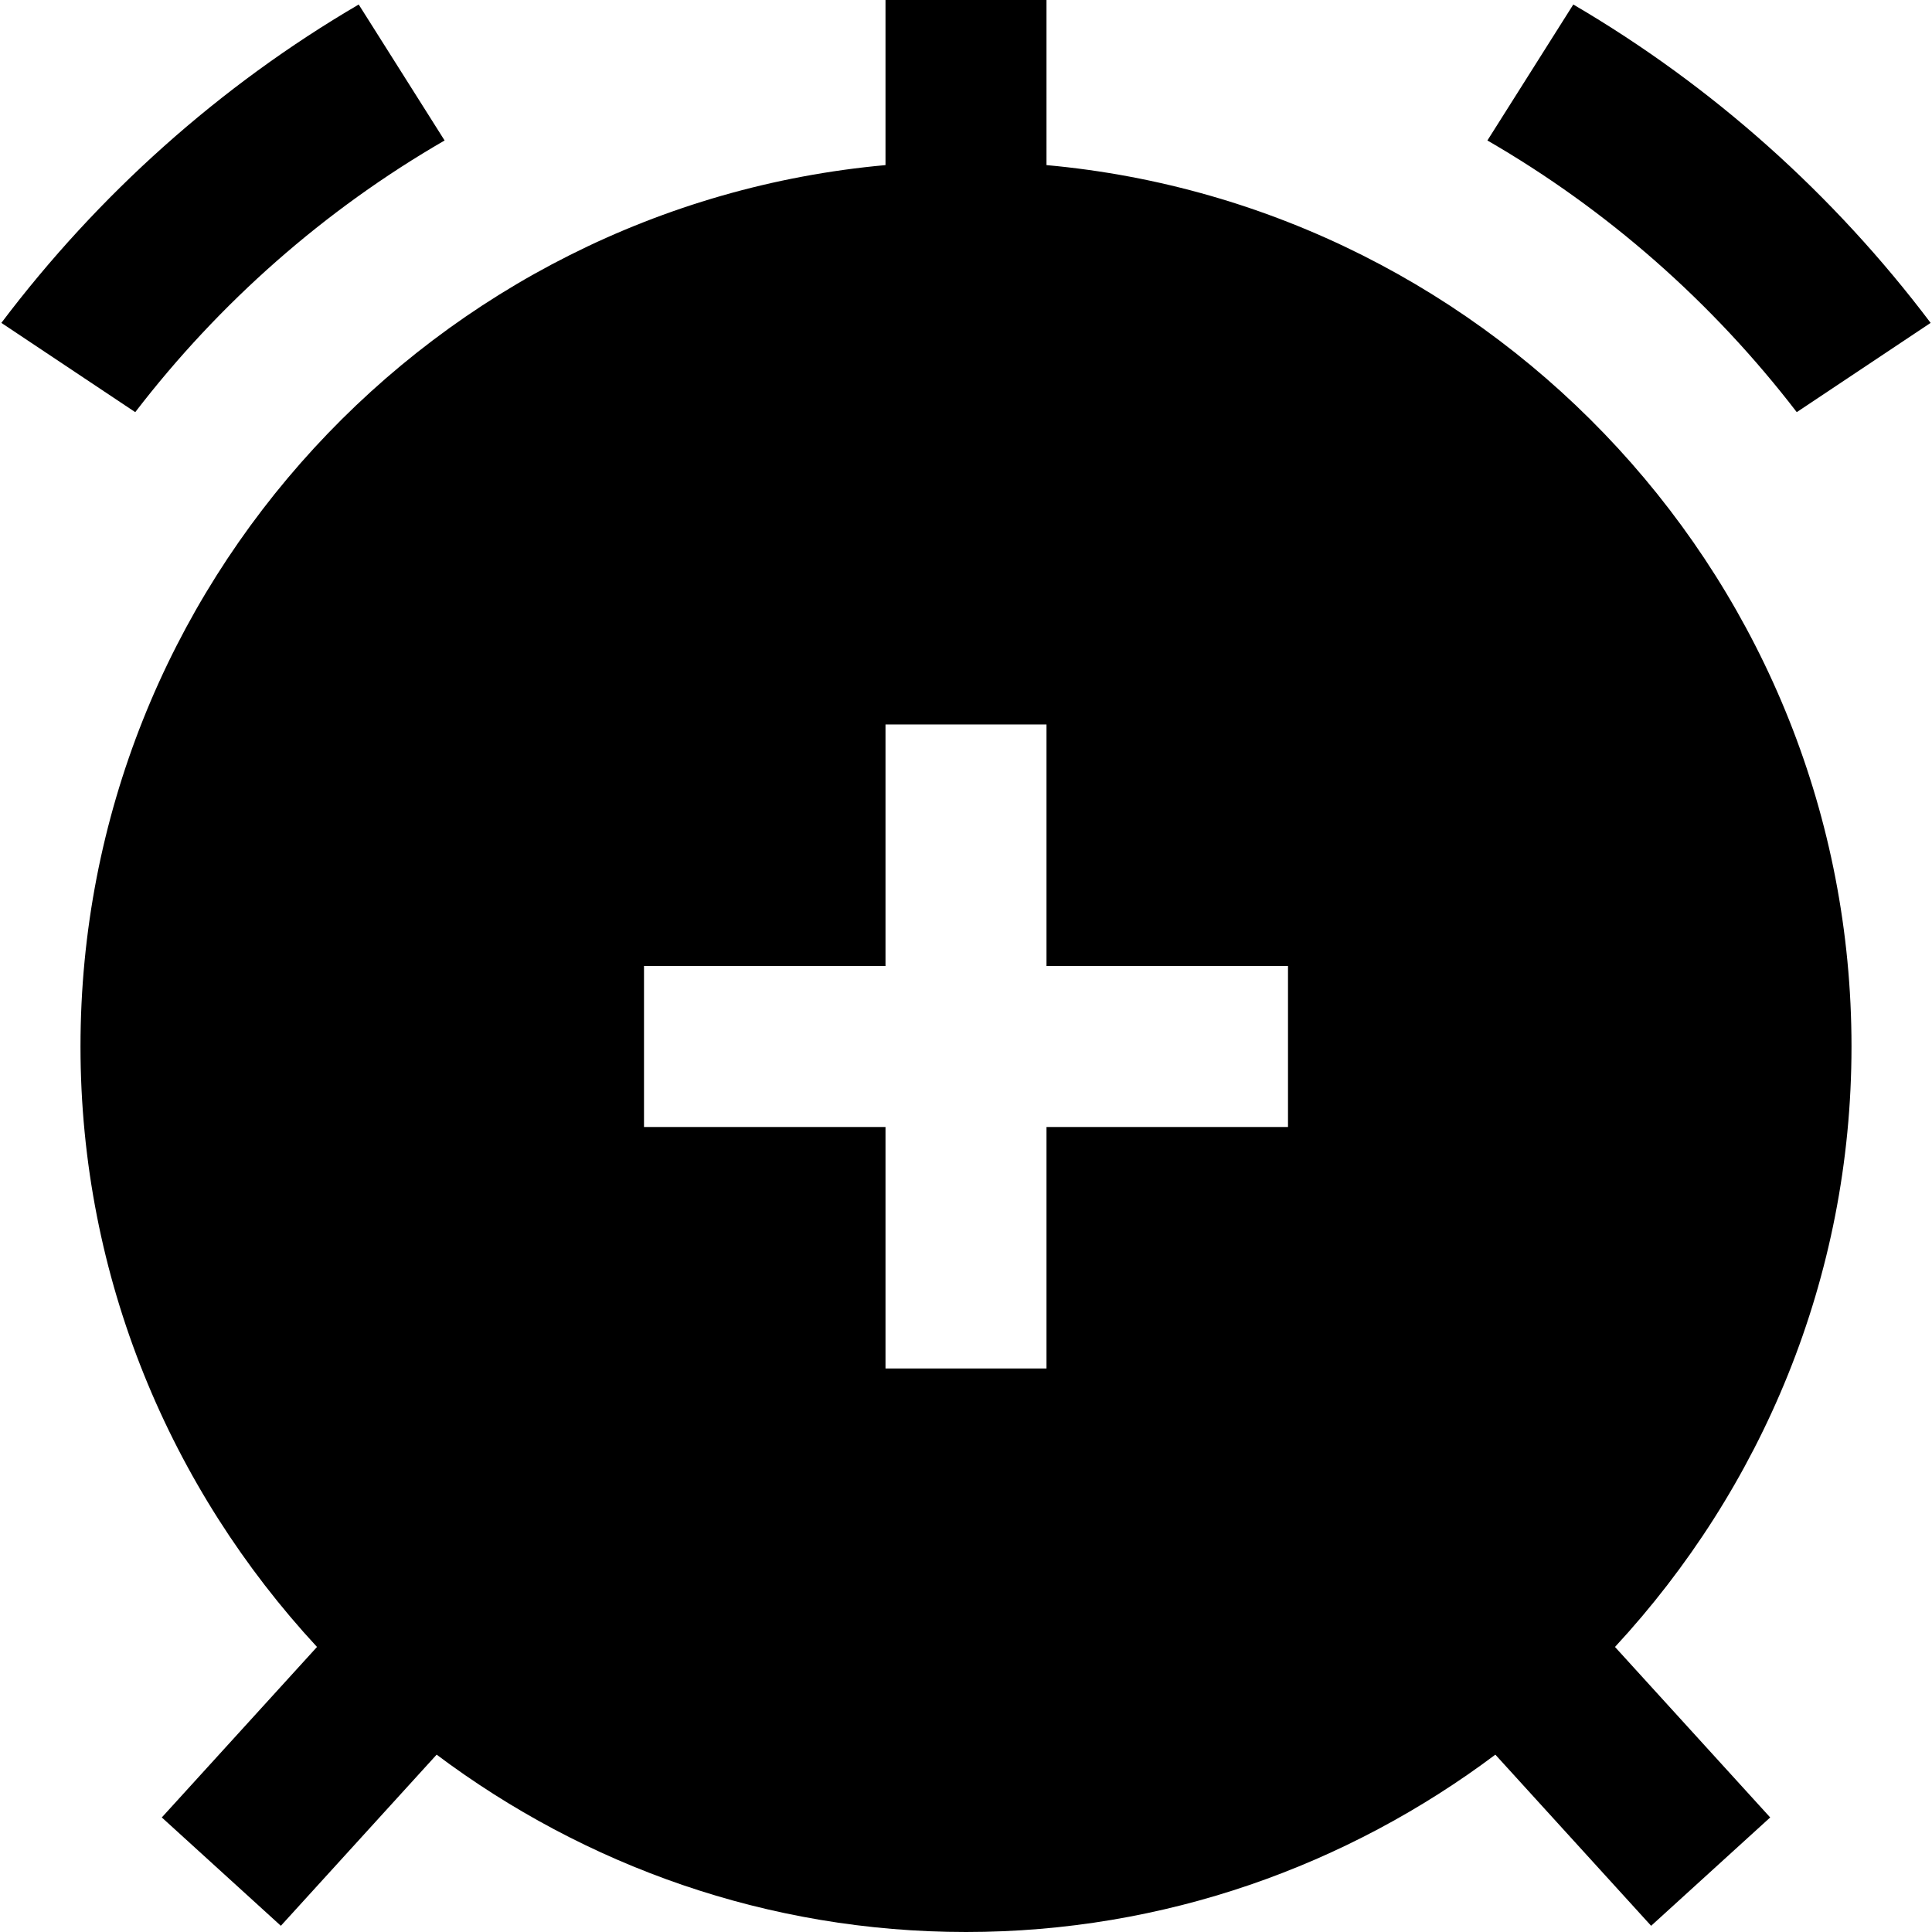 <?xml version="1.0" encoding="UTF-8"?>
<svg xmlns="http://www.w3.org/2000/svg" id="Layer_1" data-name="Layer 1" viewBox="0 0 24 24" width="512" height="512"><path d="M1.68,5.12L.017,4.011C1.219,2.419,2.726,1.068,4.456,.056l1.067,1.689c-1.493,.863-2.798,2.014-3.843,3.375Zm20.64,0l1.663-1.109c-1.202-1.593-2.709-2.943-4.439-3.955l-1.067,1.689c1.493,.863,2.798,2.014,3.843,3.375Zm.68,7.88c0,2.88-1.121,5.496-2.938,7.459l1.928,2.118-1.479,1.346-1.935-2.126c-1.837,1.377-4.109,2.203-6.576,2.203s-4.739-.826-6.576-2.203l-1.935,2.126-1.479-1.346,1.928-2.118c-1.817-1.963-2.938-4.579-2.938-7.459C1,7.272,5.402,2.558,11,2.051V0h2V2.051c5.598,.508,10,5.221,10,10.949Zm-7-1h-3v-3h-2v3h-3v2h3v3h2v-3h3v-2Z"/></svg>
